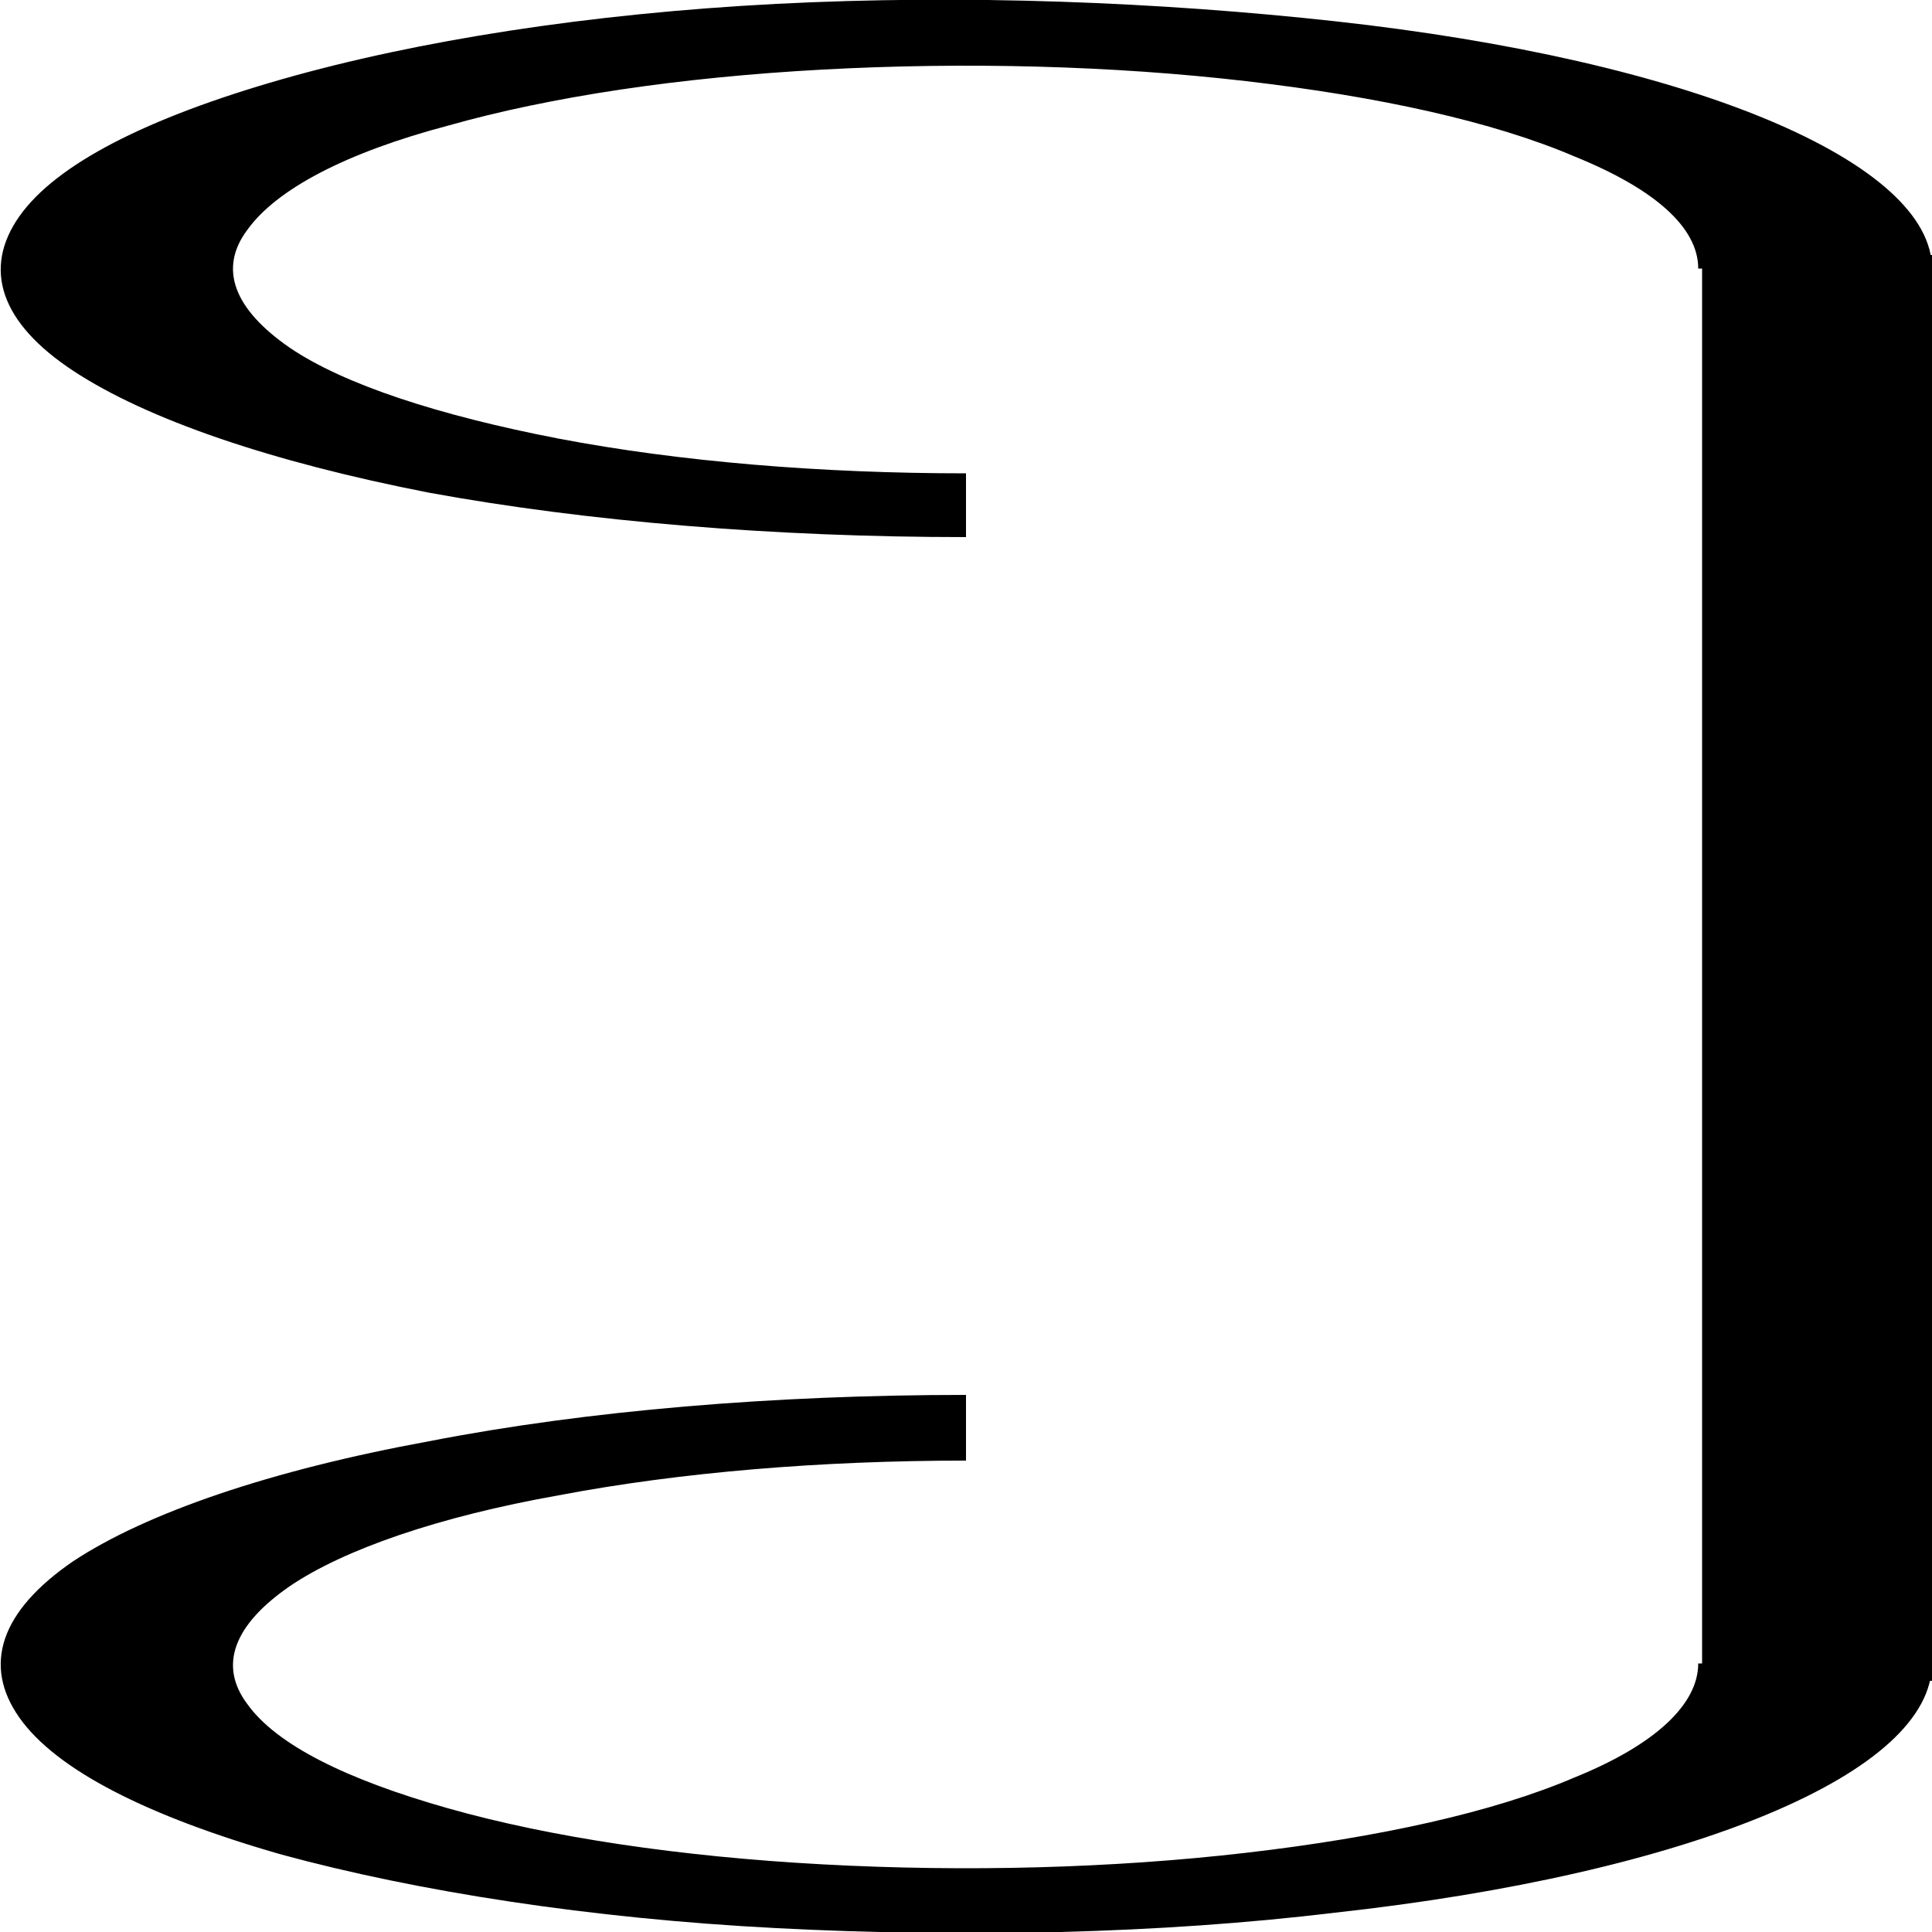 <svg xmlns="http://www.w3.org/2000/svg" width="1000" height="1000" viewBox="0 0 1000 1000">
  <!-- Right vertical rectangle -->
  <rect x="881" y="132" width="119" height="738" fill="black"/>

  <!-- Top wave -->
  <path d="M1000 139C1000 112 970 85 915 62C860 39 782 21 691 11C600 1 499 -3 402 2C305 7 216 21 146 41C76 61 29 85 10 112C-9 139 0 167 38 192C76 217 140 239 222 255C304 270 401 278 500 278V245C425 245 352 239 289 227C227 215 178 199 150 180C121 160 113 139 128 119C143 98 179 79 232 65C285 50 352 40 426 36C500 32 576 34 645 42C714 50 773 63 815 81C857 98 879 118 879 139H1000Z" fill="black"/>

  <!-- Bottom wave -->
  <path d="M1000 861C1000 889 970 916 915 939C860 962 782 980 691 990C600 1001 499 1003 402 998C305 993 216 979 146 960C76 940 29 916 10 889C-9 862 0 834 38 808C76 783 140 761 222 746C304 730 401 722 500 722V756C425 756 352 762 289 774C227 785 178 802 150 821C121 841 113 862 128 882C143 903 179 921 232 936C285 951 352 961 426 965C500 969 576 967 645 959C714 951 773 938 815 920C857 903 879 882 879 861H1000Z" fill="black"/>
</svg>
